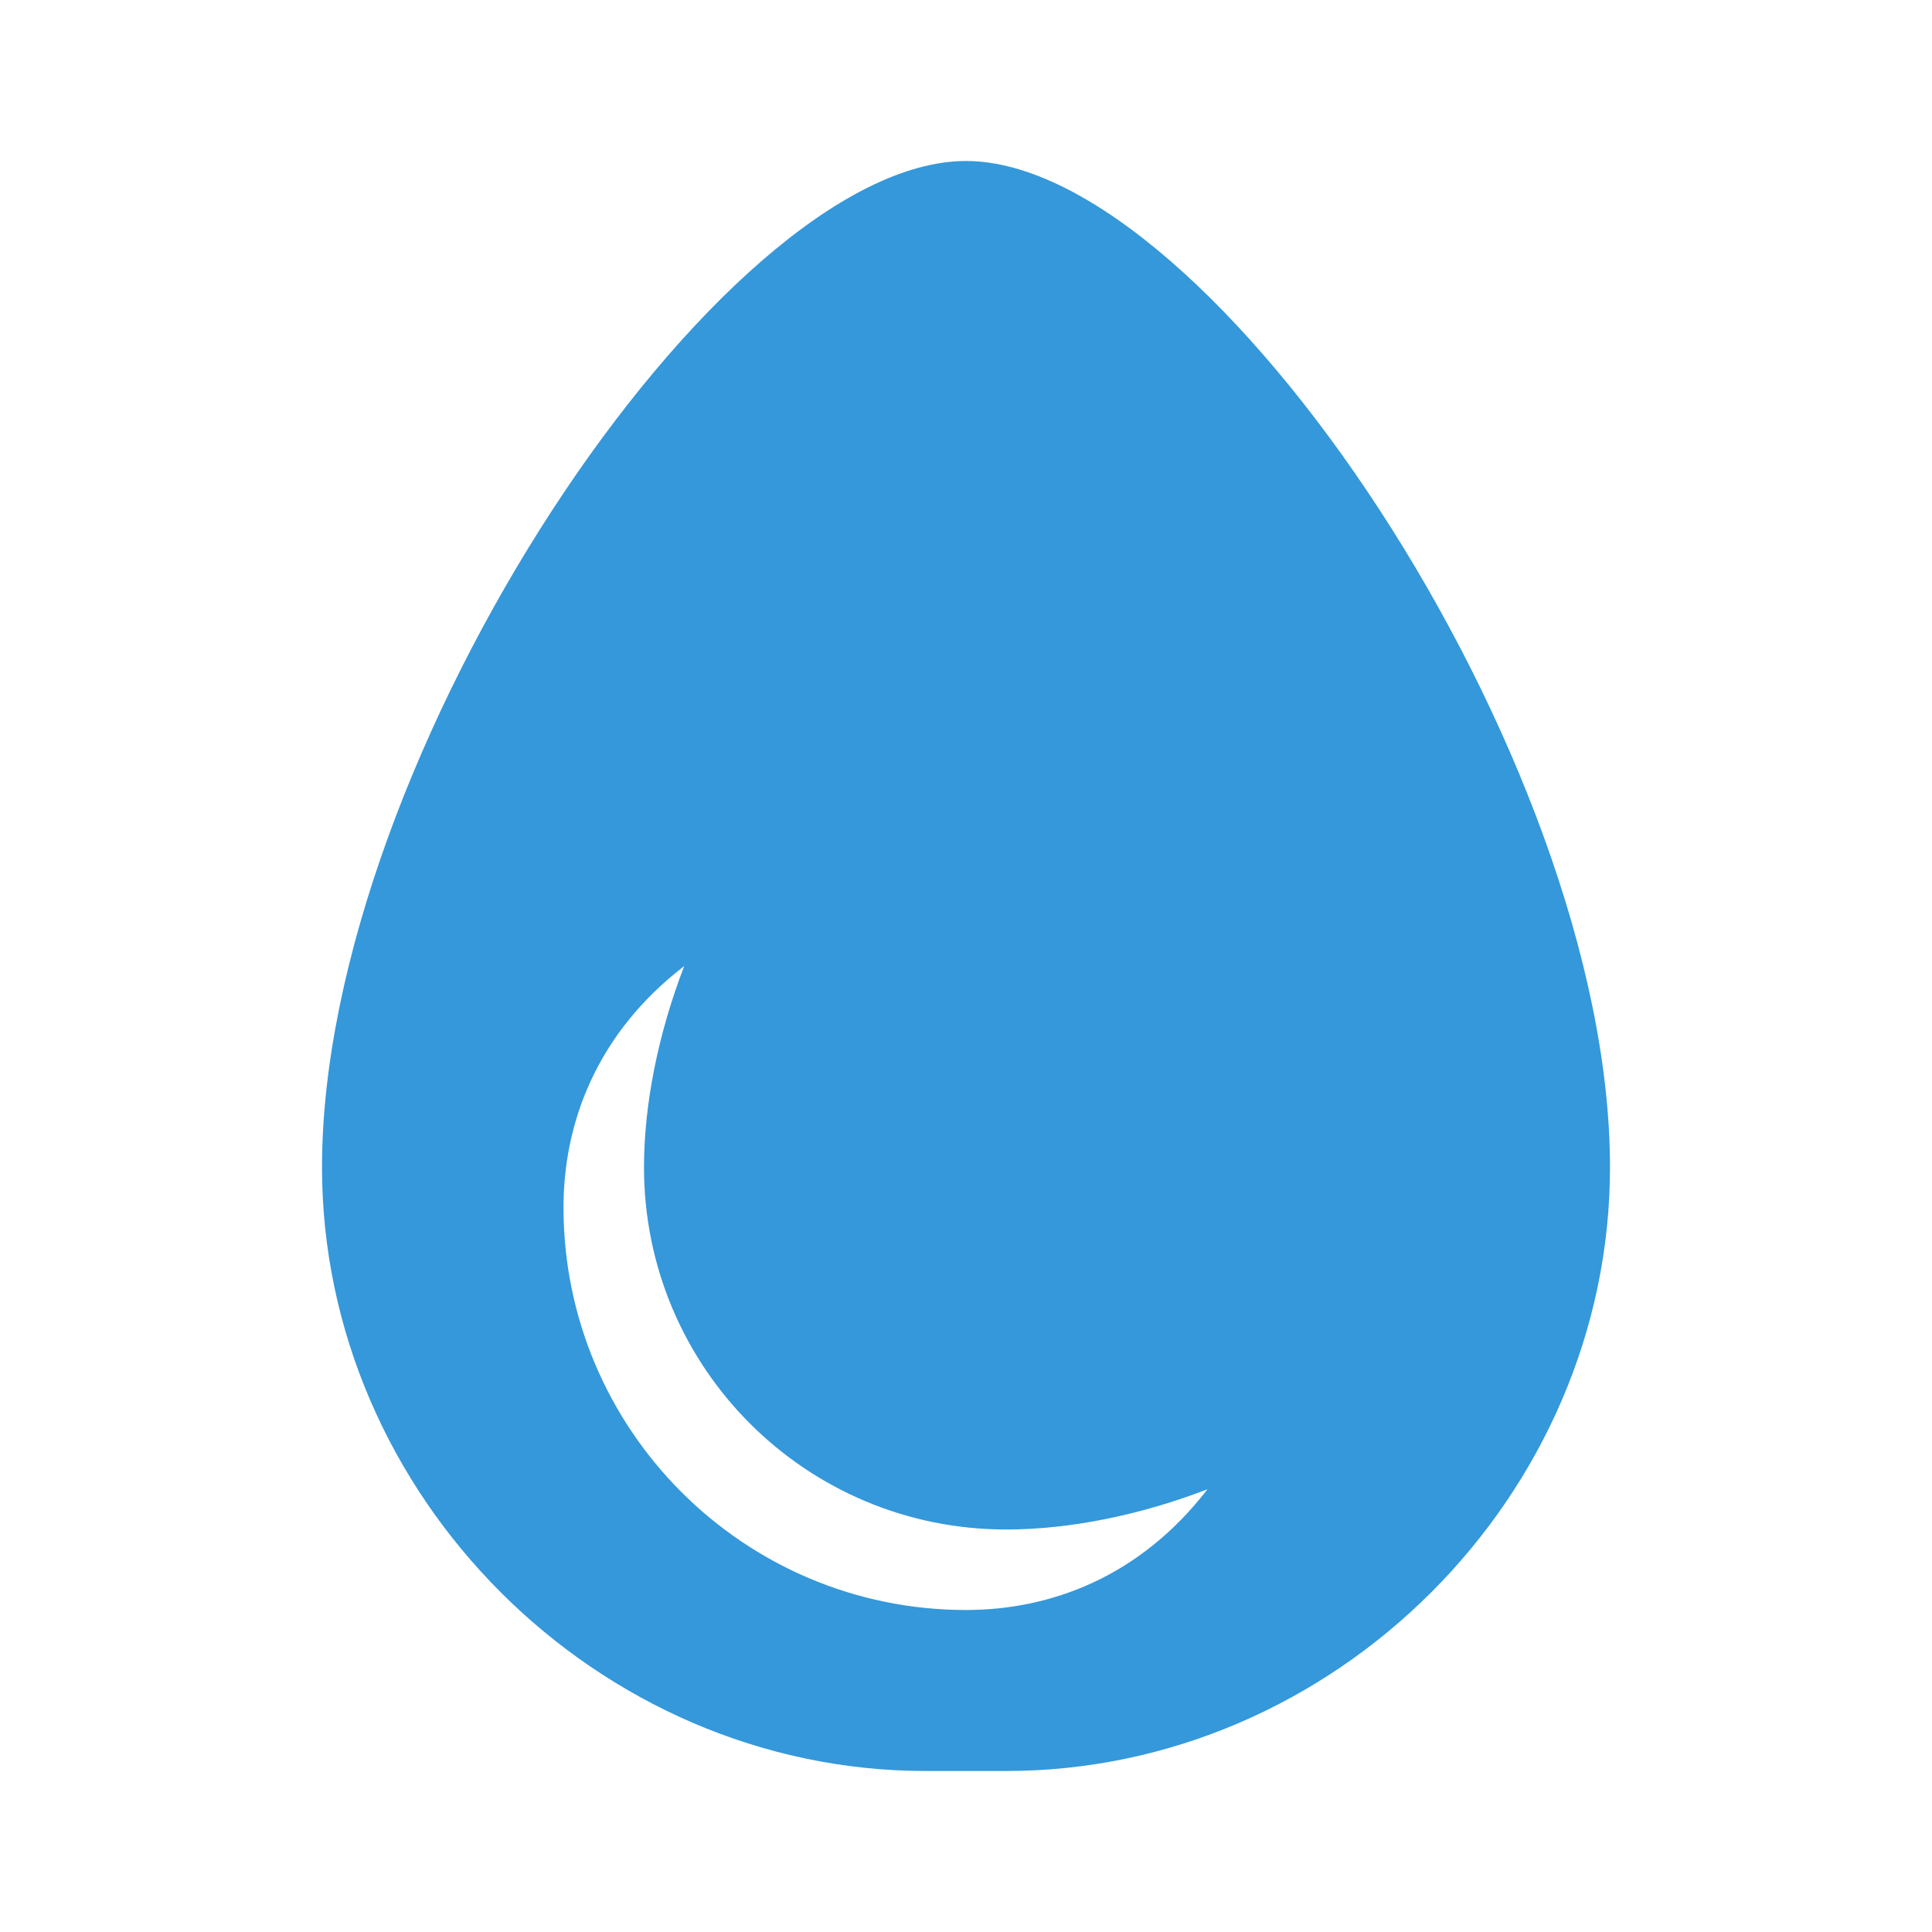 <?xml version="1.0" encoding="UTF-8"?>
<svg width="24px" height="24px" viewBox="0 0 24 24" version="1.1" xmlns="http://www.w3.org/2000/svg" xmlns:xlink="http://www.w3.org/1999/xlink">
    <title>Water System</title>
    <g stroke="none" stroke-width="1" fill="none" fill-rule="evenodd">
        <path d="M12,2 C8.96,2 4,9.4 4,14.5 C4,18.58 7.42,22 11.5,22 L12.5,22 C16.58,22 20,18.58 20,14.5 C20,9.4 15.04,2 12,2 Z M12,20 C9.24,20 7,17.76 7,15 C7,13.95 7.41,12.84 8.5,12 C8.18,12.83 8,13.71 8,14.5 C8,16.99 10.01,19 12.5,19 C13.29,19 14.17,18.82 15,18.5 C14.16,19.59 13.05,20 12,20 Z" fill="#3498db" fill-rule="nonzero"></path>
    </g>
</svg>
